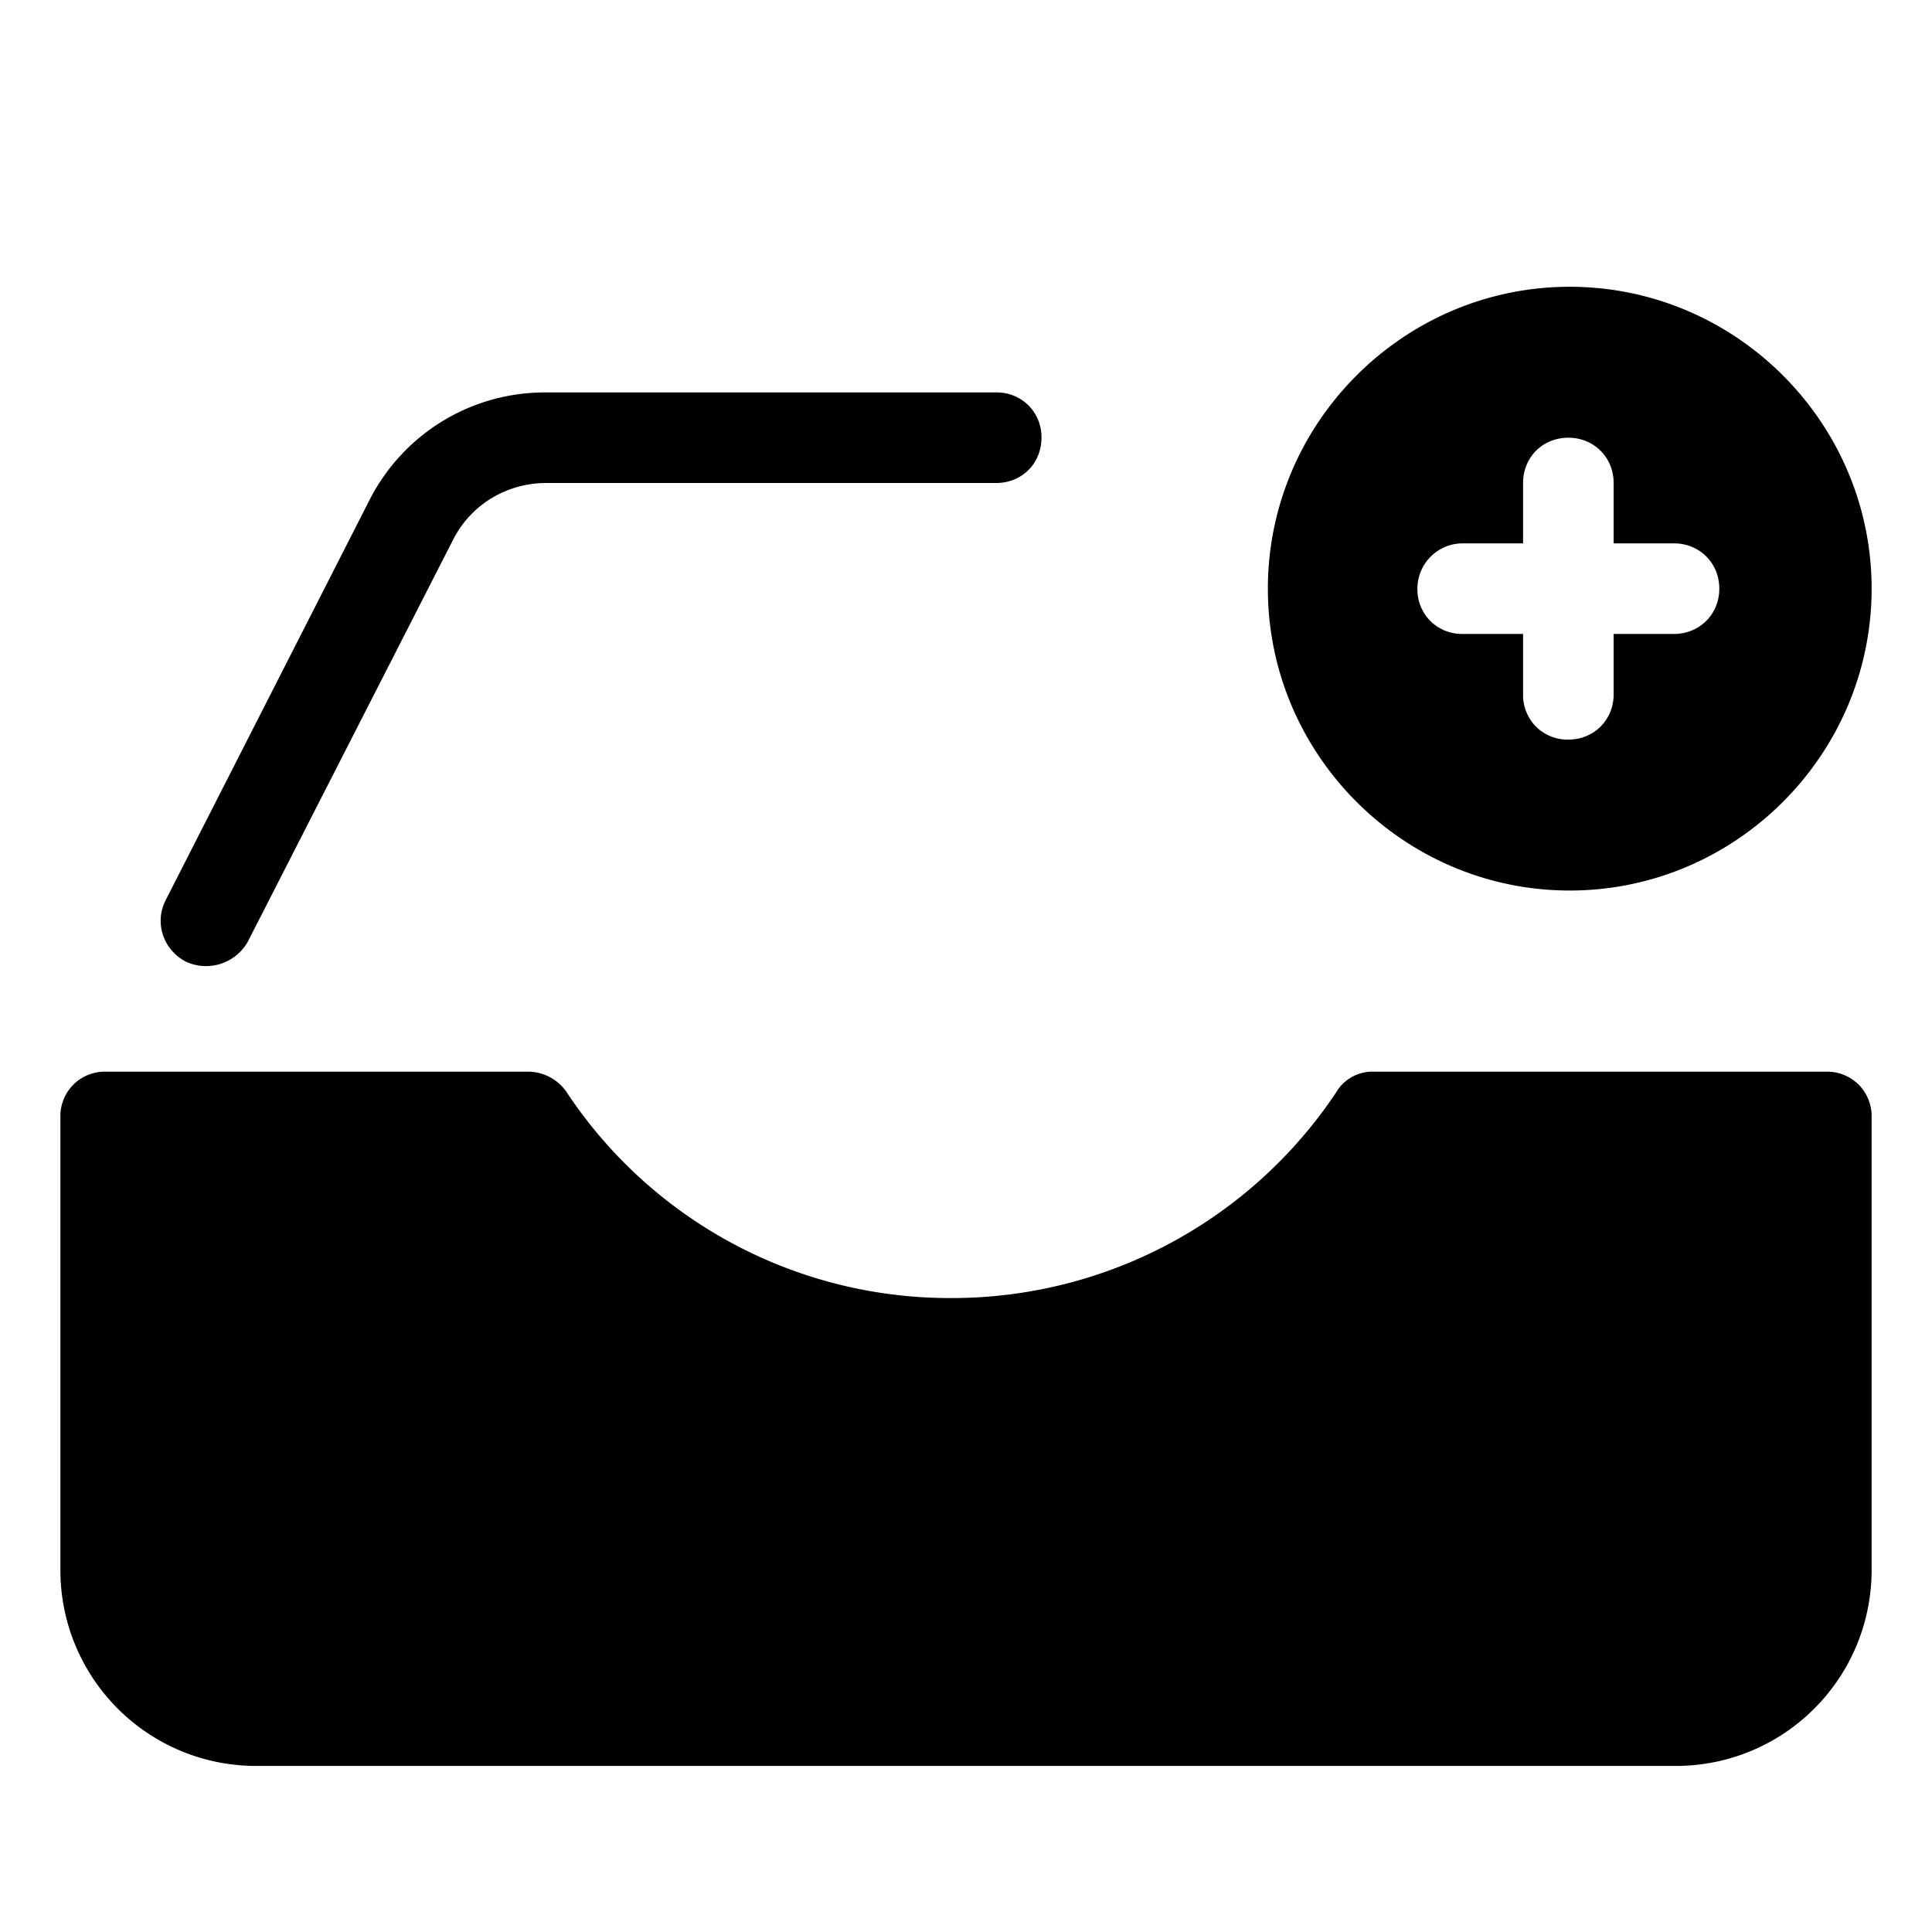 <svg role="img" viewBox="0 0 32 32" xmlns="http://www.w3.org/2000/svg"><path d="M3.074 15.926a.795.795 0 0 0 1.028-.324L7.5 8.949C7.8 8.352 8.398 8 9.05 8h7.45c.426 0 .75-.324.75-.75a.74.74 0 0 0-.215-.535.74.74 0 0 0-.535-.215H9.023c-1.222 0-2.34.684-2.898 1.773L2.75 14.898c-.2.375-.05.829.324 1.028M30.25 17.75h-7.5a.7.7 0 0 0-.625.352A7.65 7.65 0 0 1 15.75 21.5a7.61 7.61 0 0 1-6.375-3.426.78.78 0 0 0-.625-.324h-7a.74.74 0 0 0-.535.215A.74.74 0 0 0 1 18.5V26c0 1.8 1.45 3.25 3.25 3.25h23.5c1.8 0 3.25-1.45 3.25-3.25v-7.5a.74.74 0 0 0-.215-.535.74.74 0 0 0-.535-.215m-4.25-3c2.75 0 5-2.25 5-5s-2.25-5-5-5-5 2.25-5 5 2.25 5 5 5M24.227 9h1V8c0-.426.324-.75.75-.75.421 0 .75.324.75.75v1h1c.421 0 .75.324.75.75s-.329.75-.75.75h-1v1c0 .426-.329.75-.75.75a.74.74 0 0 1-.536-.215.74.74 0 0 1-.214-.535v-1h-1a.74.74 0 0 1-.536-.215.74.74 0 0 1-.214-.535.75.75 0 0 1 .75-.75m0 0" fill="rgb(0%, 0%, 0%)"/></svg>